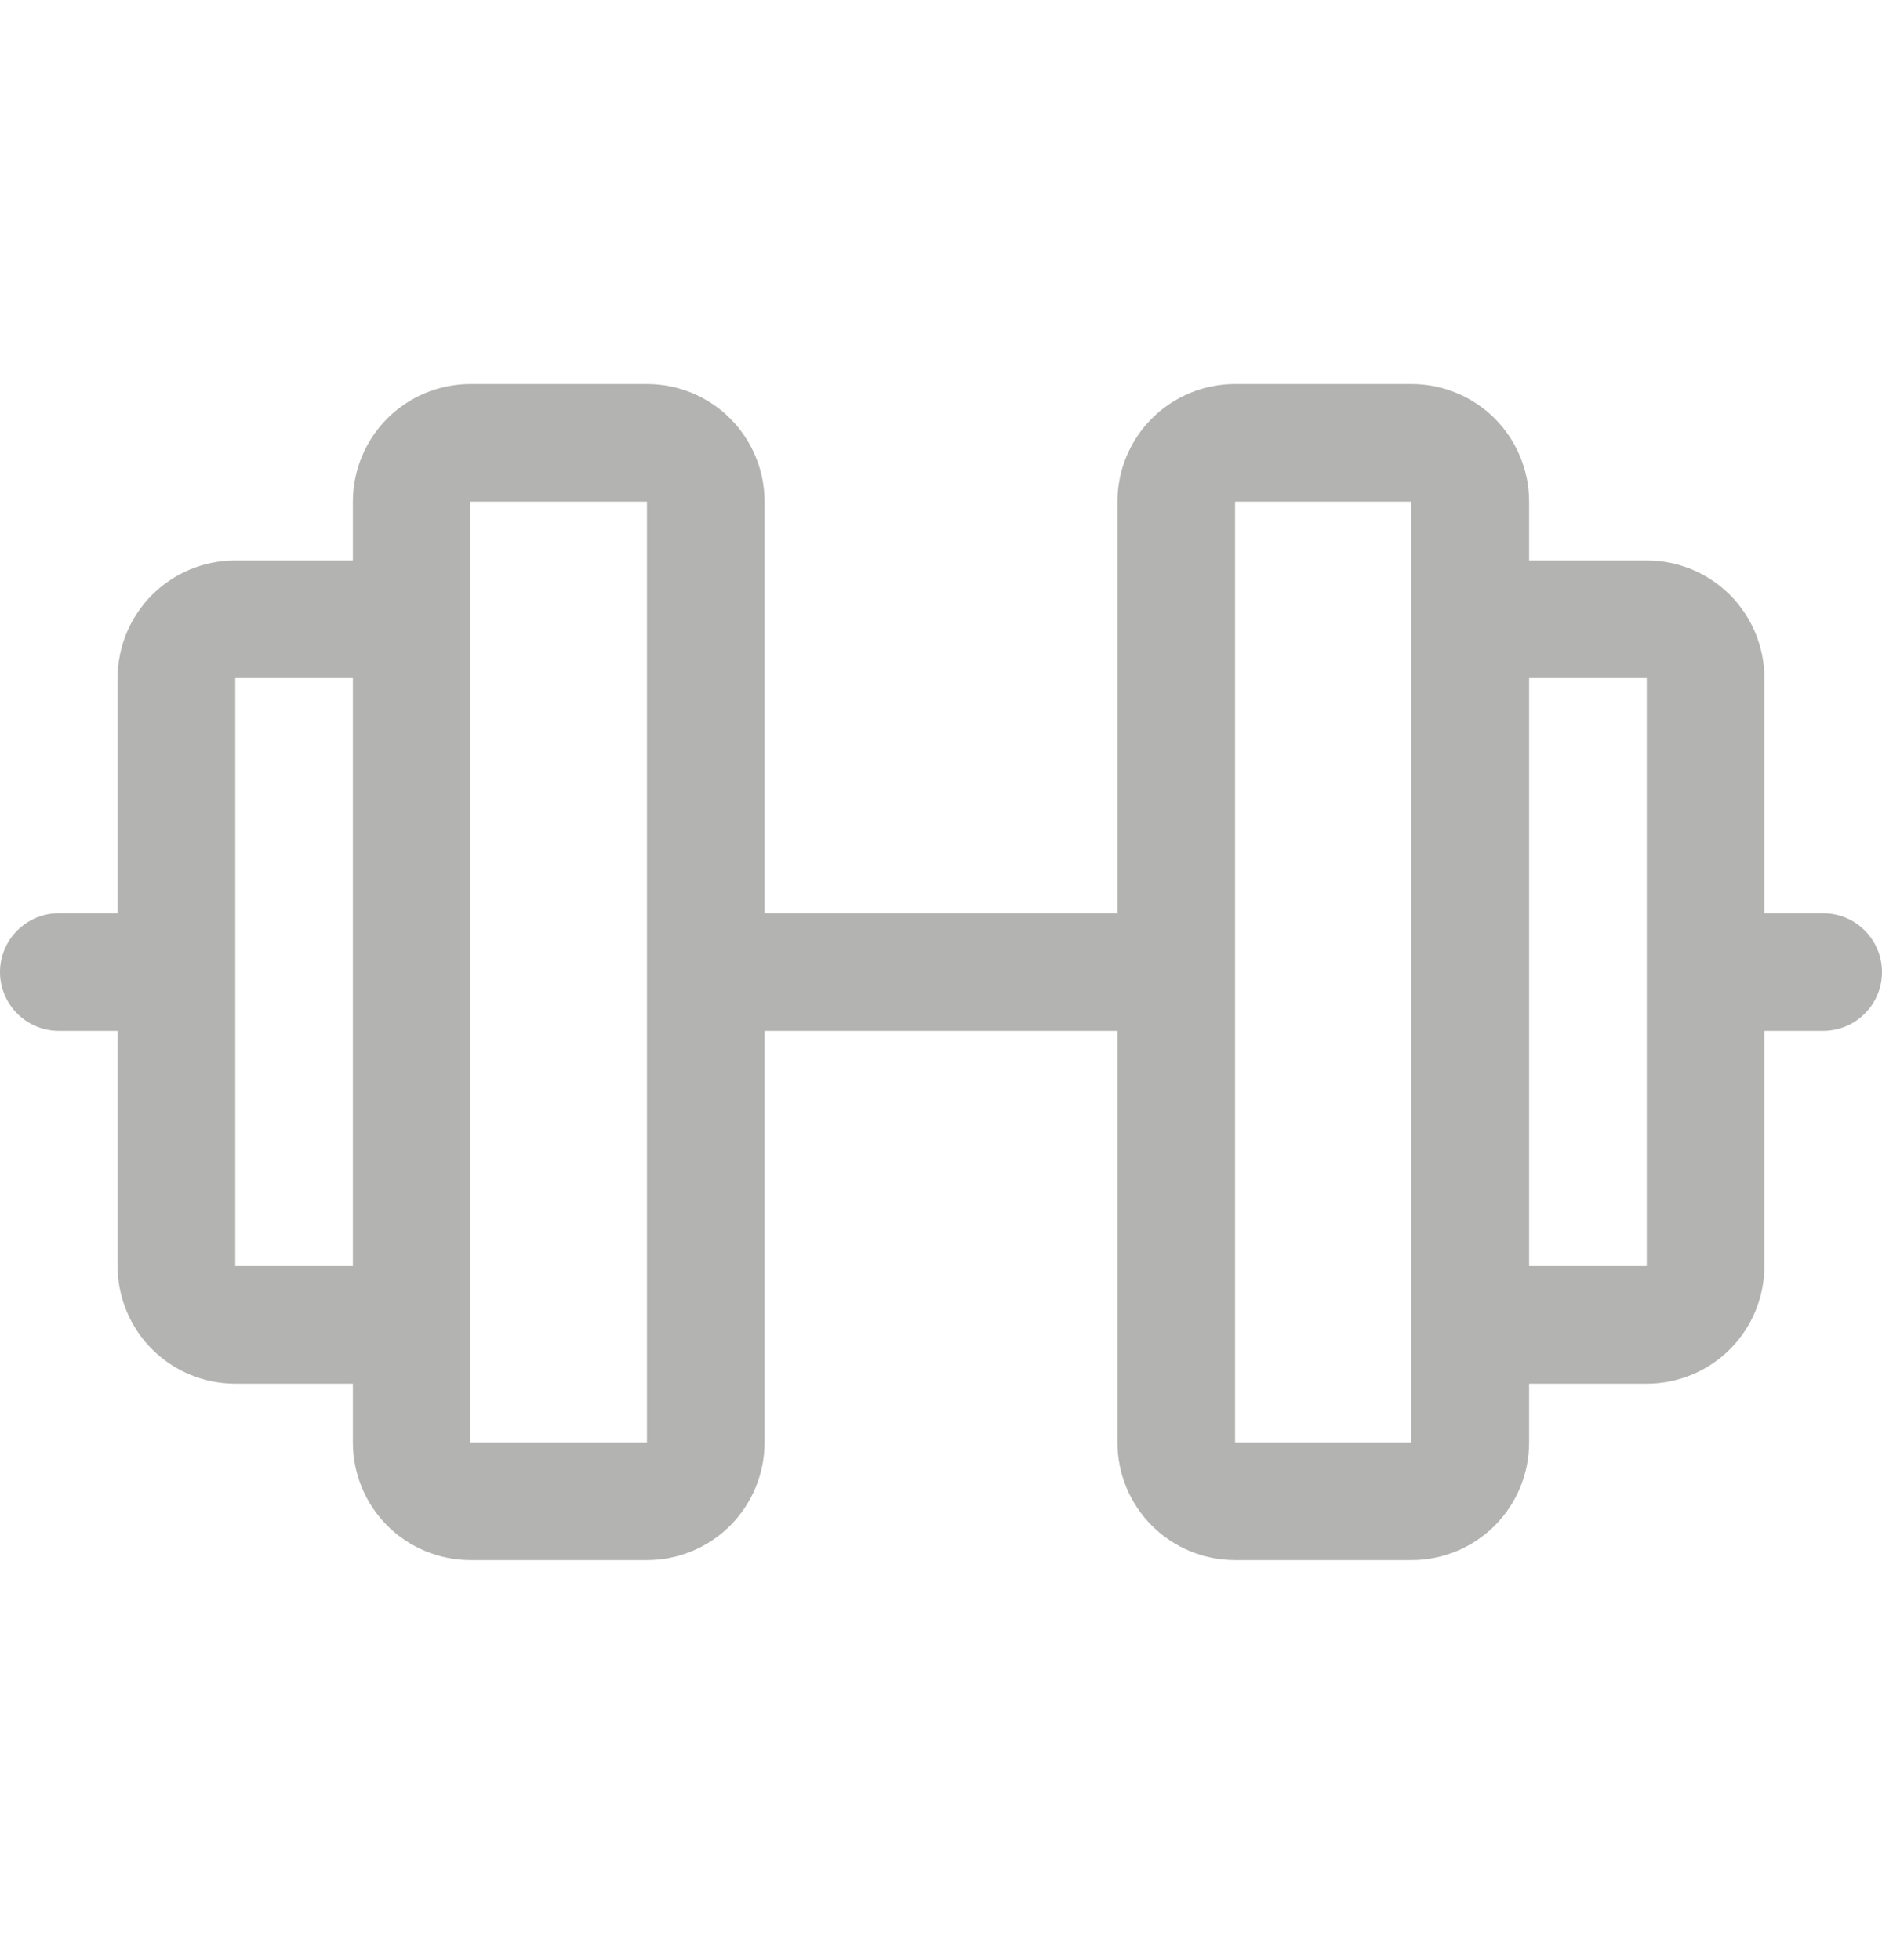 <svg width="24" height="25" viewBox="0 0 24 25" fill="none" xmlns="http://www.w3.org/2000/svg">
<g clip-path="url(#clip0_238_1704)">
<path d="M23.25 11.648H22.5V8.648C22.5 8.25 22.342 7.869 22.061 7.587C21.779 7.306 21.398 7.148 21 7.148H19.5V6.398C19.5 6 19.342 5.619 19.061 5.337C18.779 5.056 18.398 4.898 18 4.898H15.75C15.352 4.898 14.971 5.056 14.689 5.337C14.408 5.619 14.25 6 14.25 6.398V11.648H9.75V6.398C9.75 6 9.592 5.619 9.311 5.337C9.029 5.056 8.648 4.898 8.25 4.898H6C5.602 4.898 5.221 5.056 4.939 5.337C4.658 5.619 4.5 6 4.5 6.398V7.148H3C2.602 7.148 2.221 7.306 1.939 7.587C1.658 7.869 1.5 8.25 1.5 8.648V11.648H0.75C0.551 11.648 0.36 11.727 0.22 11.868C0.079 12.008 0 12.199 0 12.398C0 12.597 0.079 12.788 0.22 12.928C0.36 13.069 0.551 13.148 0.75 13.148H1.5V16.148C1.5 16.546 1.658 16.927 1.939 17.209C2.221 17.49 2.602 17.648 3 17.648H4.5V18.398C4.5 18.796 4.658 19.177 4.939 19.459C5.221 19.74 5.602 19.898 6 19.898H8.25C8.648 19.898 9.029 19.74 9.311 19.459C9.592 19.177 9.75 18.796 9.75 18.398V13.148H14.25V18.398C14.25 18.796 14.408 19.177 14.689 19.459C14.971 19.74 15.352 19.898 15.75 19.898H18C18.398 19.898 18.779 19.74 19.061 19.459C19.342 19.177 19.5 18.796 19.5 18.398V17.648H21C21.398 17.648 21.779 17.49 22.061 17.209C22.342 16.927 22.5 16.546 22.5 16.148V13.148H23.25C23.449 13.148 23.64 13.069 23.78 12.928C23.921 12.788 24 12.597 24 12.398C24 12.199 23.921 12.008 23.78 11.868C23.64 11.727 23.449 11.648 23.25 11.648ZM3 16.148V8.648H4.5V16.148H3ZM8.25 18.398H6V6.398H8.25V18.398ZM18 18.398H15.75V6.398H18V16.881C18 16.887 18 16.892 18 16.898C18 16.904 18 16.909 18 16.915V18.398ZM21 16.148H19.5V8.648H21V16.148Z" fill="#B3B3B2"/>
</g>
<defs>
<clipPath id="clip0_238_1704">
<rect width="24" height="24" fill="white" transform="translate(0 0.398)"/>
</clipPath>
</defs>
</svg>
